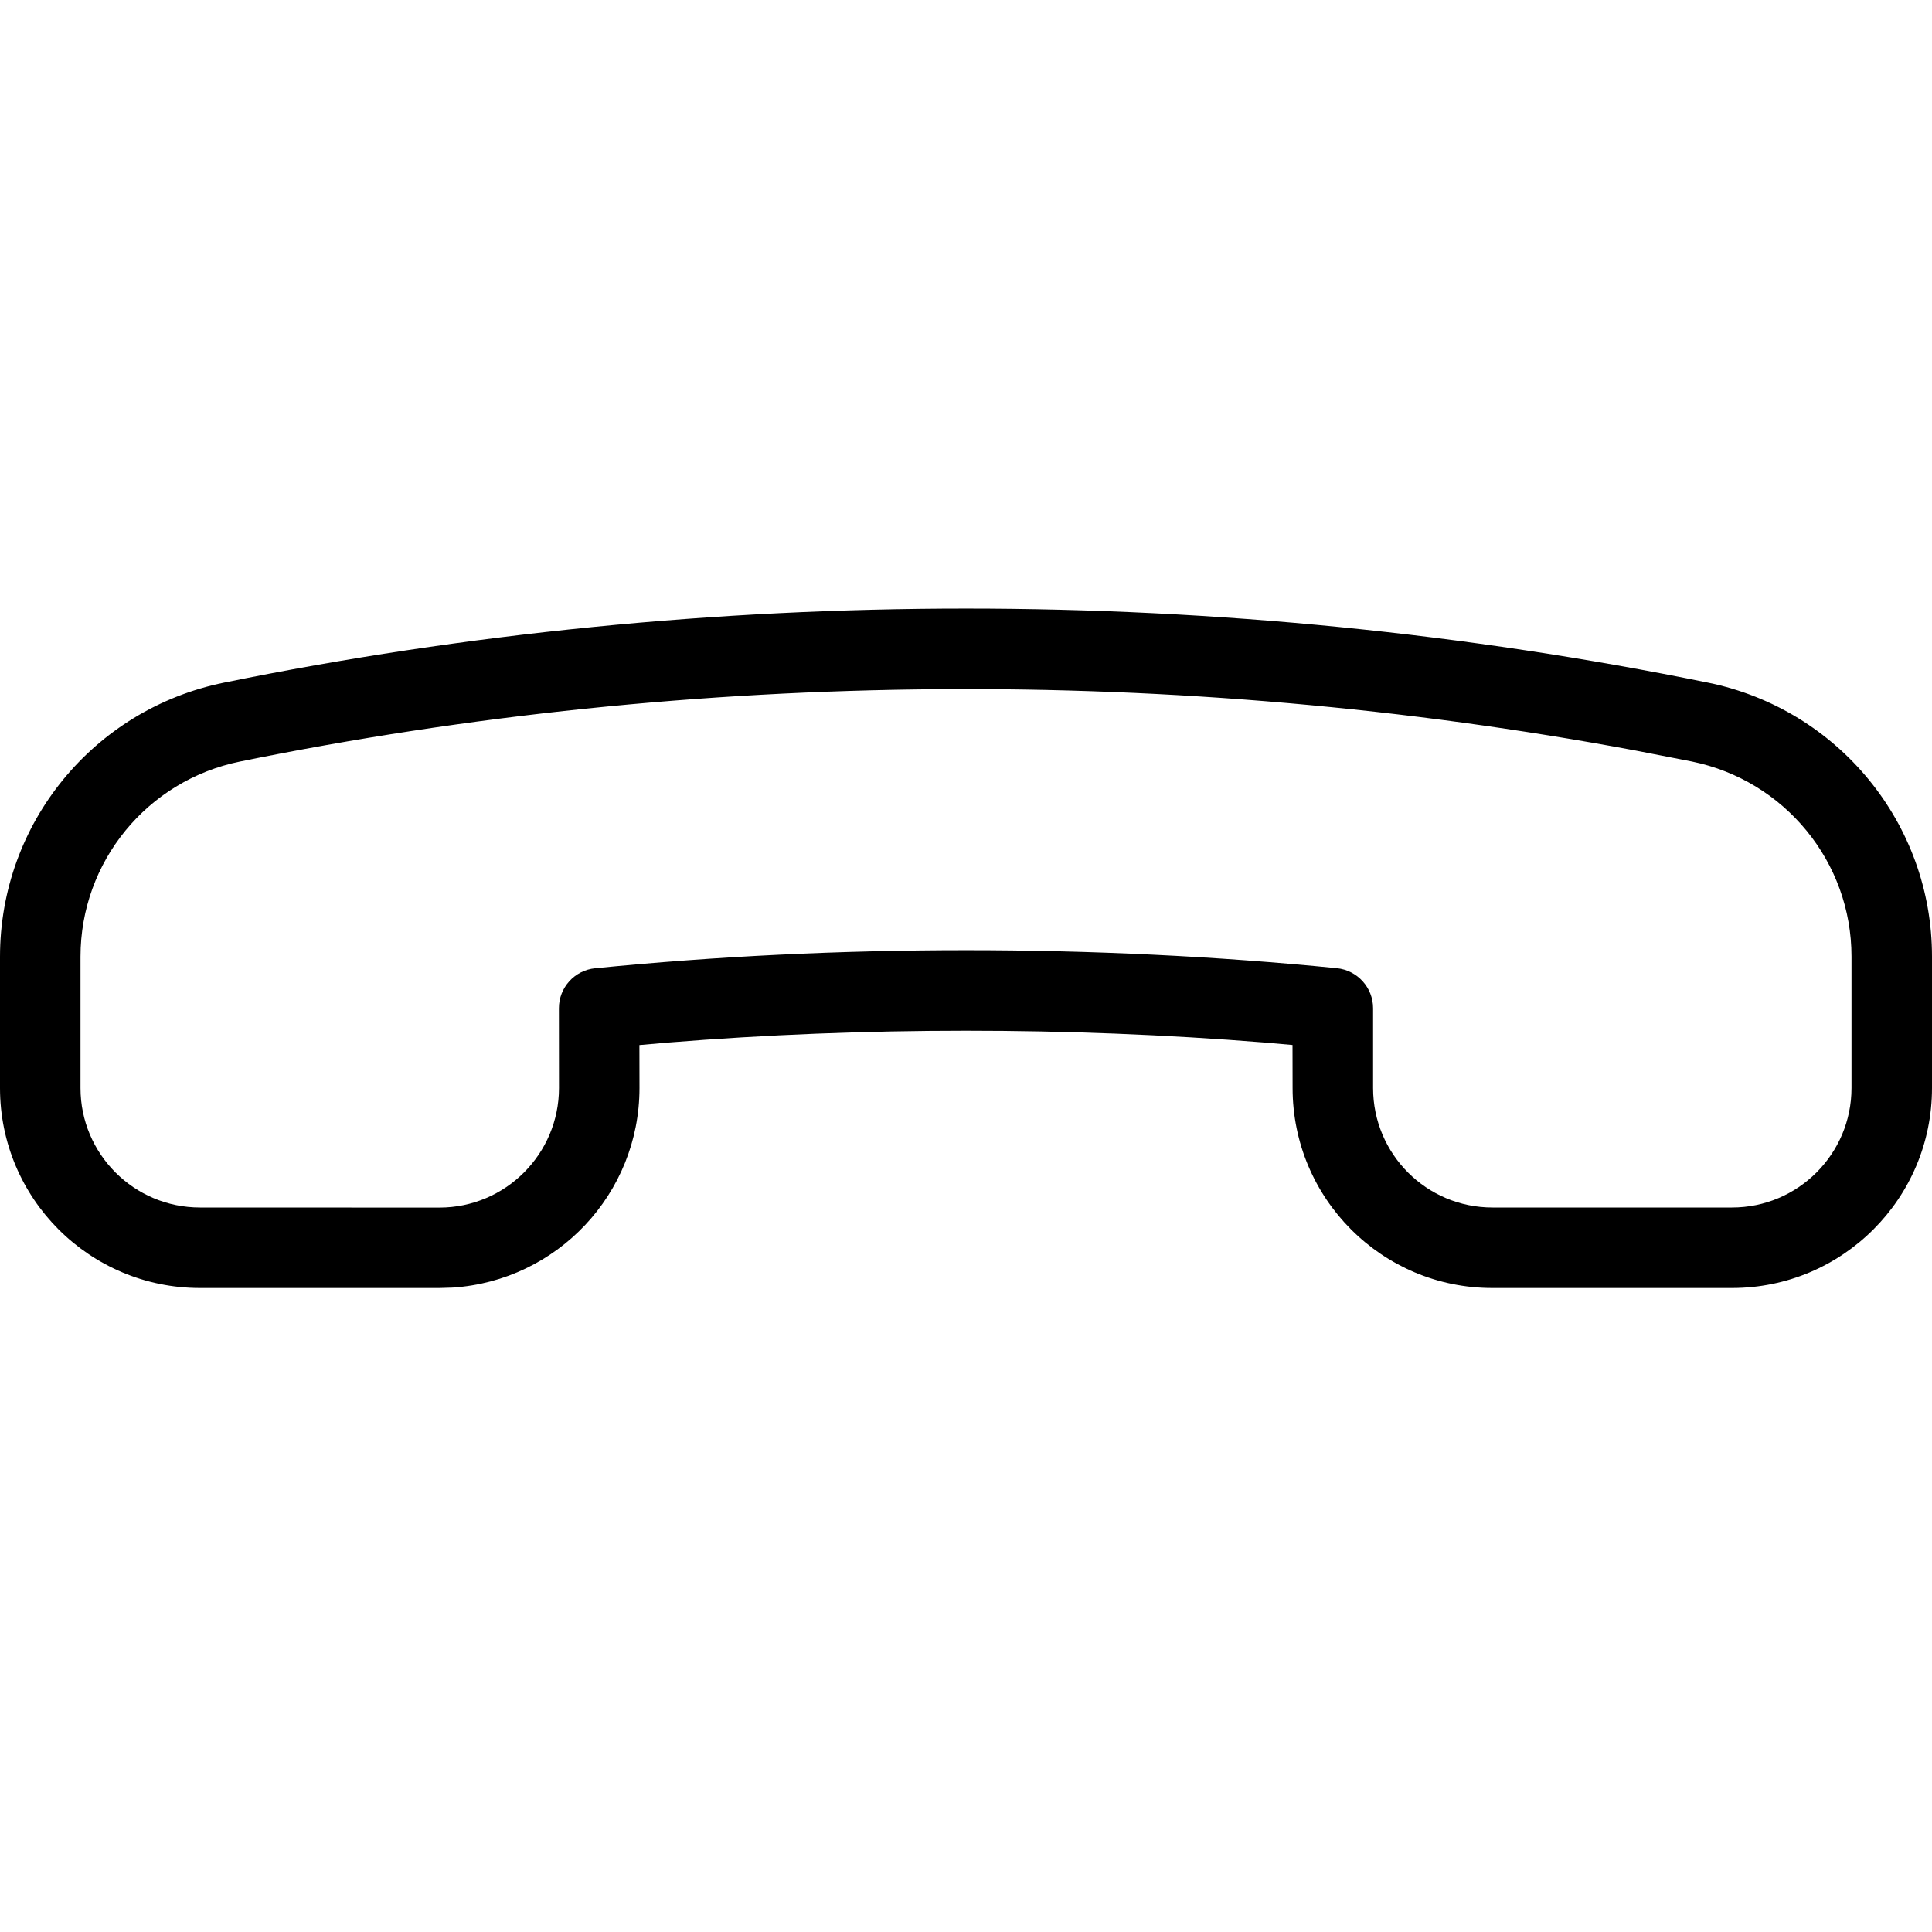 <svg width="24" height="24" viewBox="0 0 24 24" fill="none" xmlns="http://www.w3.org/2000/svg">
<path d="M2.782 8.48C1.161 8.811 0 10.231 0 11.884V13.516C0 14.887 1.112 16 2.484 16L5.46 16L5.623 15.995C6.918 15.91 7.943 14.833 7.944 13.517L7.943 12.982L8.298 12.951C10.727 12.755 13.271 12.755 15.702 12.95L16.056 12.981L16.057 13.516C16.057 14.889 17.169 16.002 18.541 16H21.516C22.888 16 24 14.887 24 13.516V11.883C24.001 10.234 22.837 8.811 21.218 8.48C15.197 7.253 8.803 7.253 2.782 8.48ZM21.018 9.46C22.172 9.696 23.001 10.709 23 11.883V13.516C23 14.335 22.335 15 21.516 15H18.541C17.721 15.001 17.057 14.336 17.057 13.516V12.525C17.057 12.268 16.862 12.053 16.606 12.027C13.604 11.729 10.394 11.729 7.393 12.028C7.137 12.053 6.942 12.269 6.943 12.526L6.944 13.517C6.943 14.335 6.279 15 5.46 15.001L2.484 15C1.665 15 1 14.335 1 13.516V11.884C1 10.707 1.826 9.696 2.982 9.46C8.635 8.308 14.629 8.262 20.31 9.322L21.018 9.46Z" fill="black"/>
</svg>
